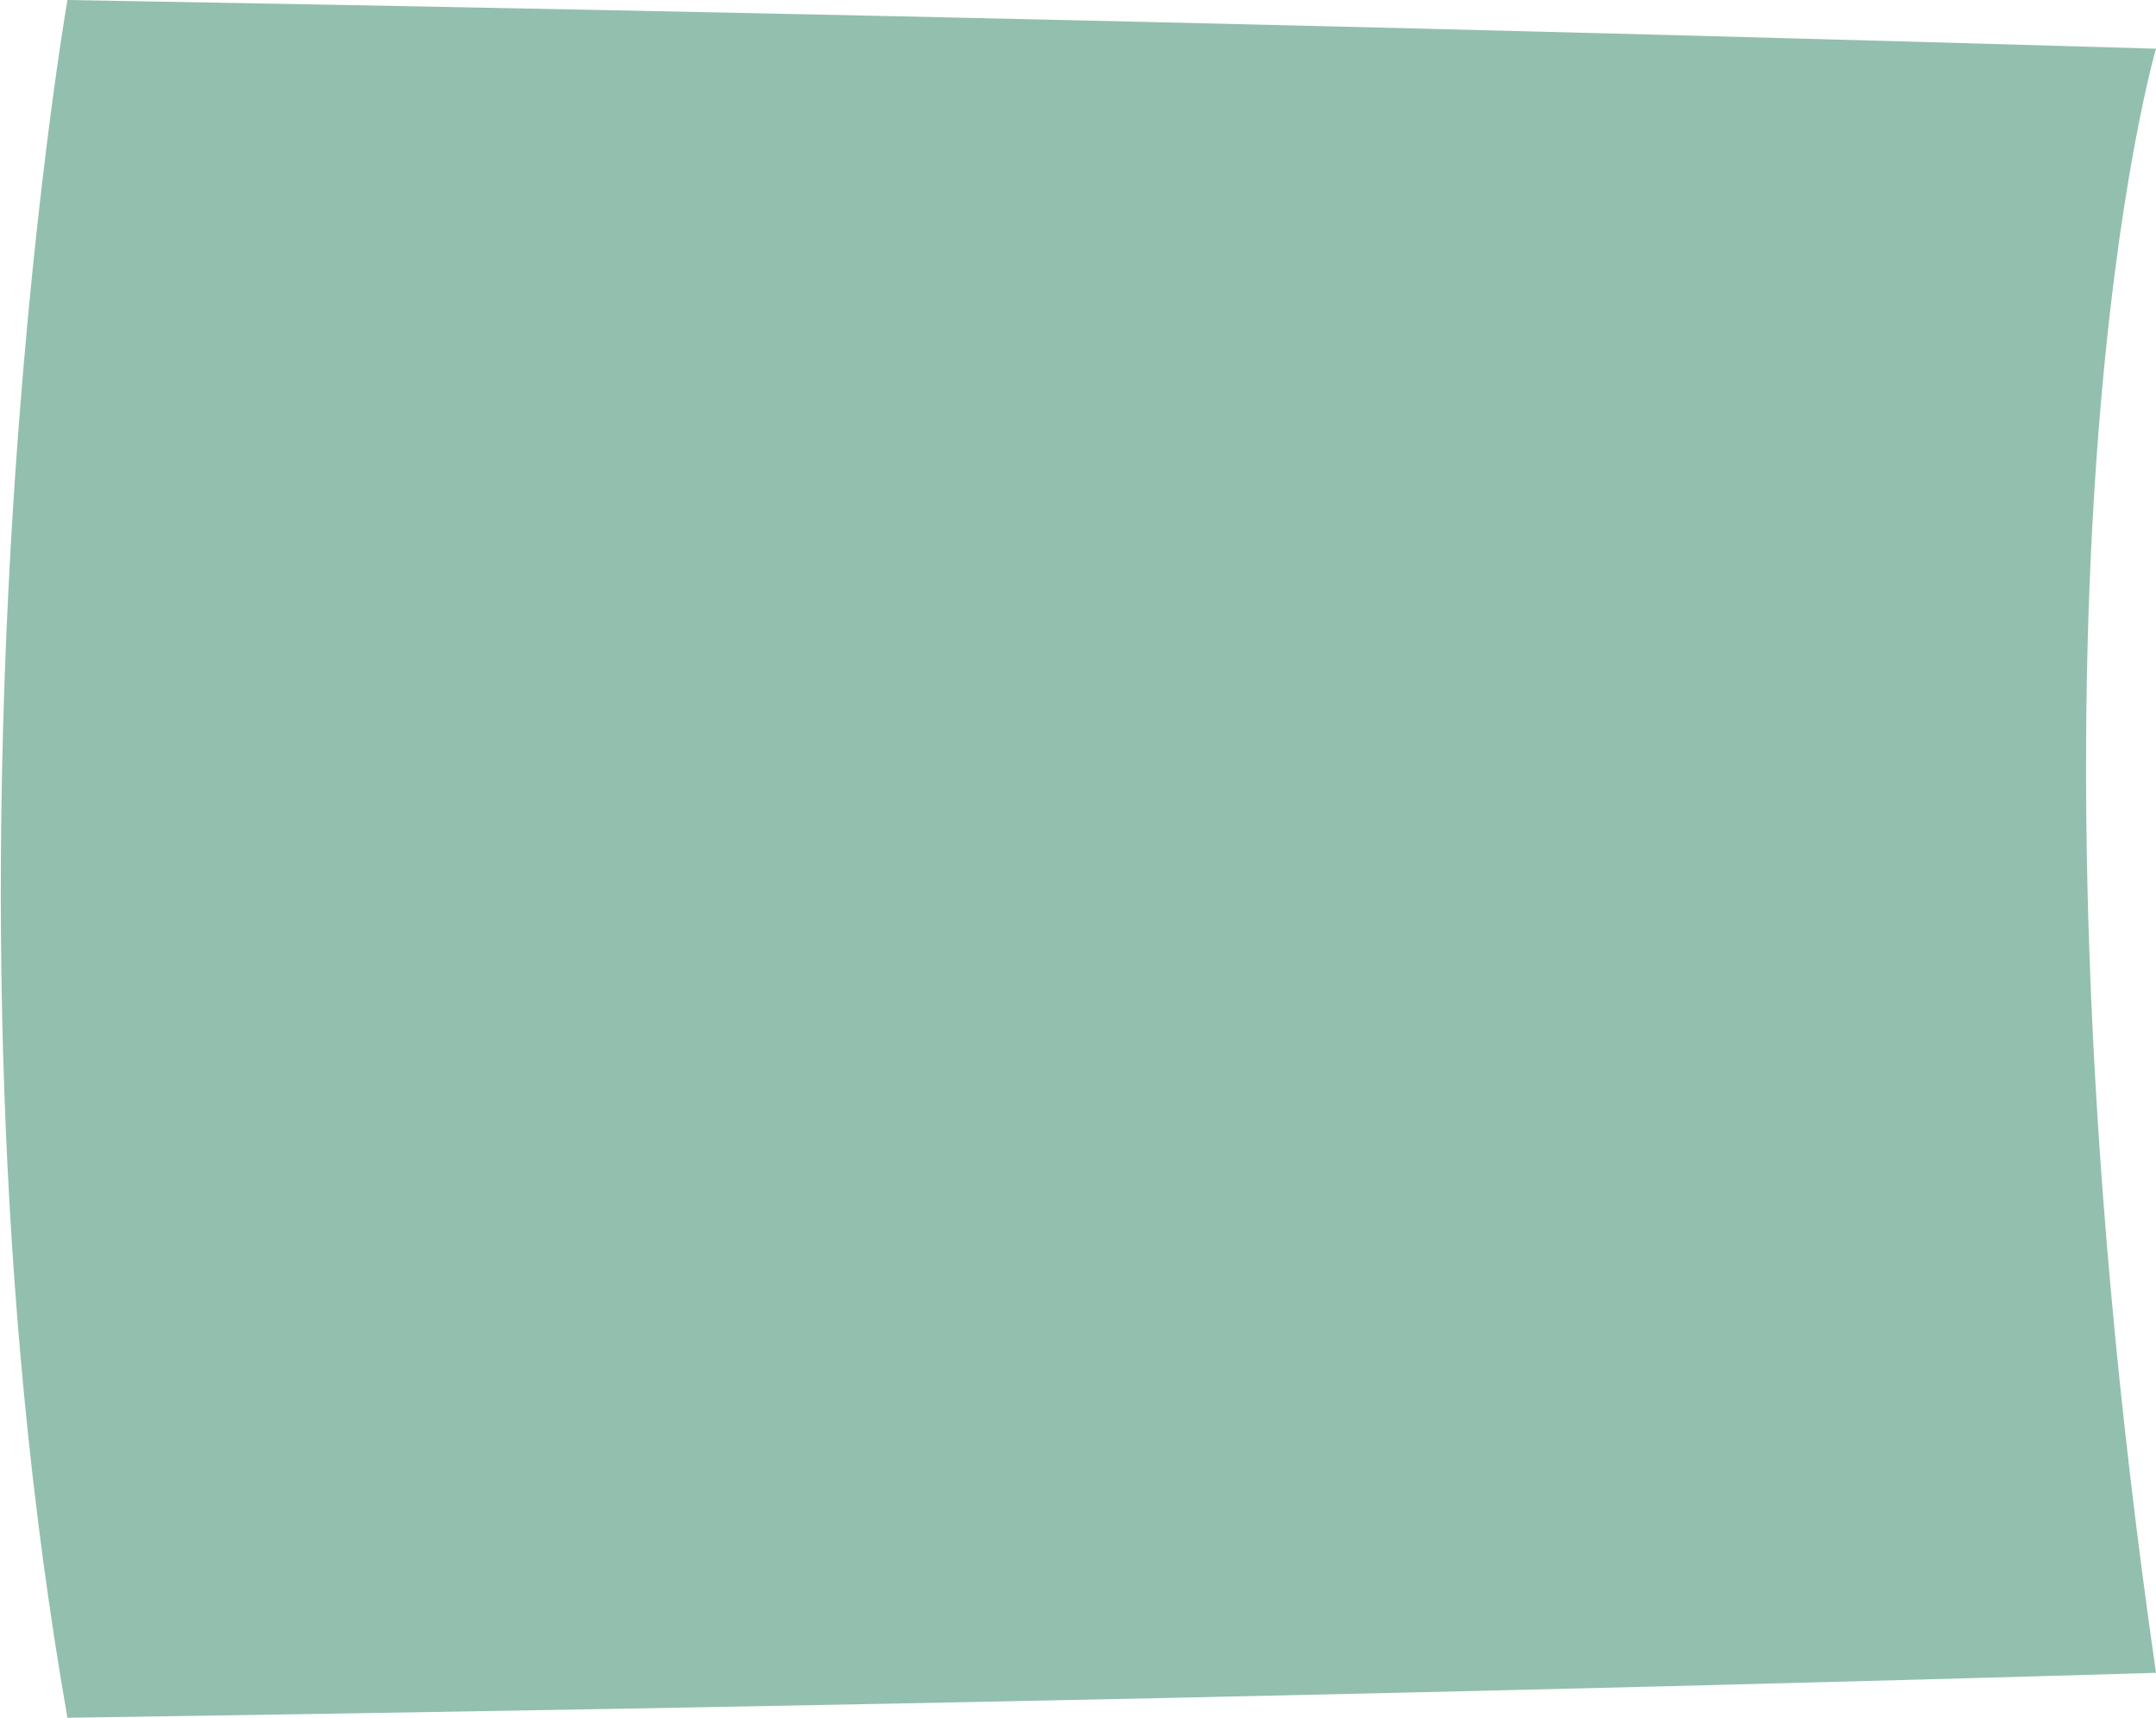 <?xml version="1.0" encoding="utf-8"?>
<!-- Generator: Adobe Illustrator 27.0.0, SVG Export Plug-In . SVG Version: 6.00 Build 0)  -->
<svg version="1.1" id="Layer_1" xmlns="http://www.w3.org/2000/svg" xmlns:xlink="http://www.w3.org/1999/xlink" x="0px" y="0px"
	 viewBox="0 0 115.1 91.7" style="enable-background:new 0 0 115.1 91.7;" xml:space="preserve">
<style type="text/css">
	.st0{fill:#93BFAF;}
</style>
<g id="Layer_2_00000093153356983621510390000007913937785642115491_">
	<g id="Layer_1-2">
		<path class="st0" d="M115.1,89.3c-33.8,1-70.9,1.8-111.5,2.4C-4.4,46,3.6,0,3.6,0c40.6,0.7,77.7,1.6,111.5,2.6
			C115.1,2.6,106.7,31.1,115.1,89.3z"/>
	</g>
</g>
</svg>
